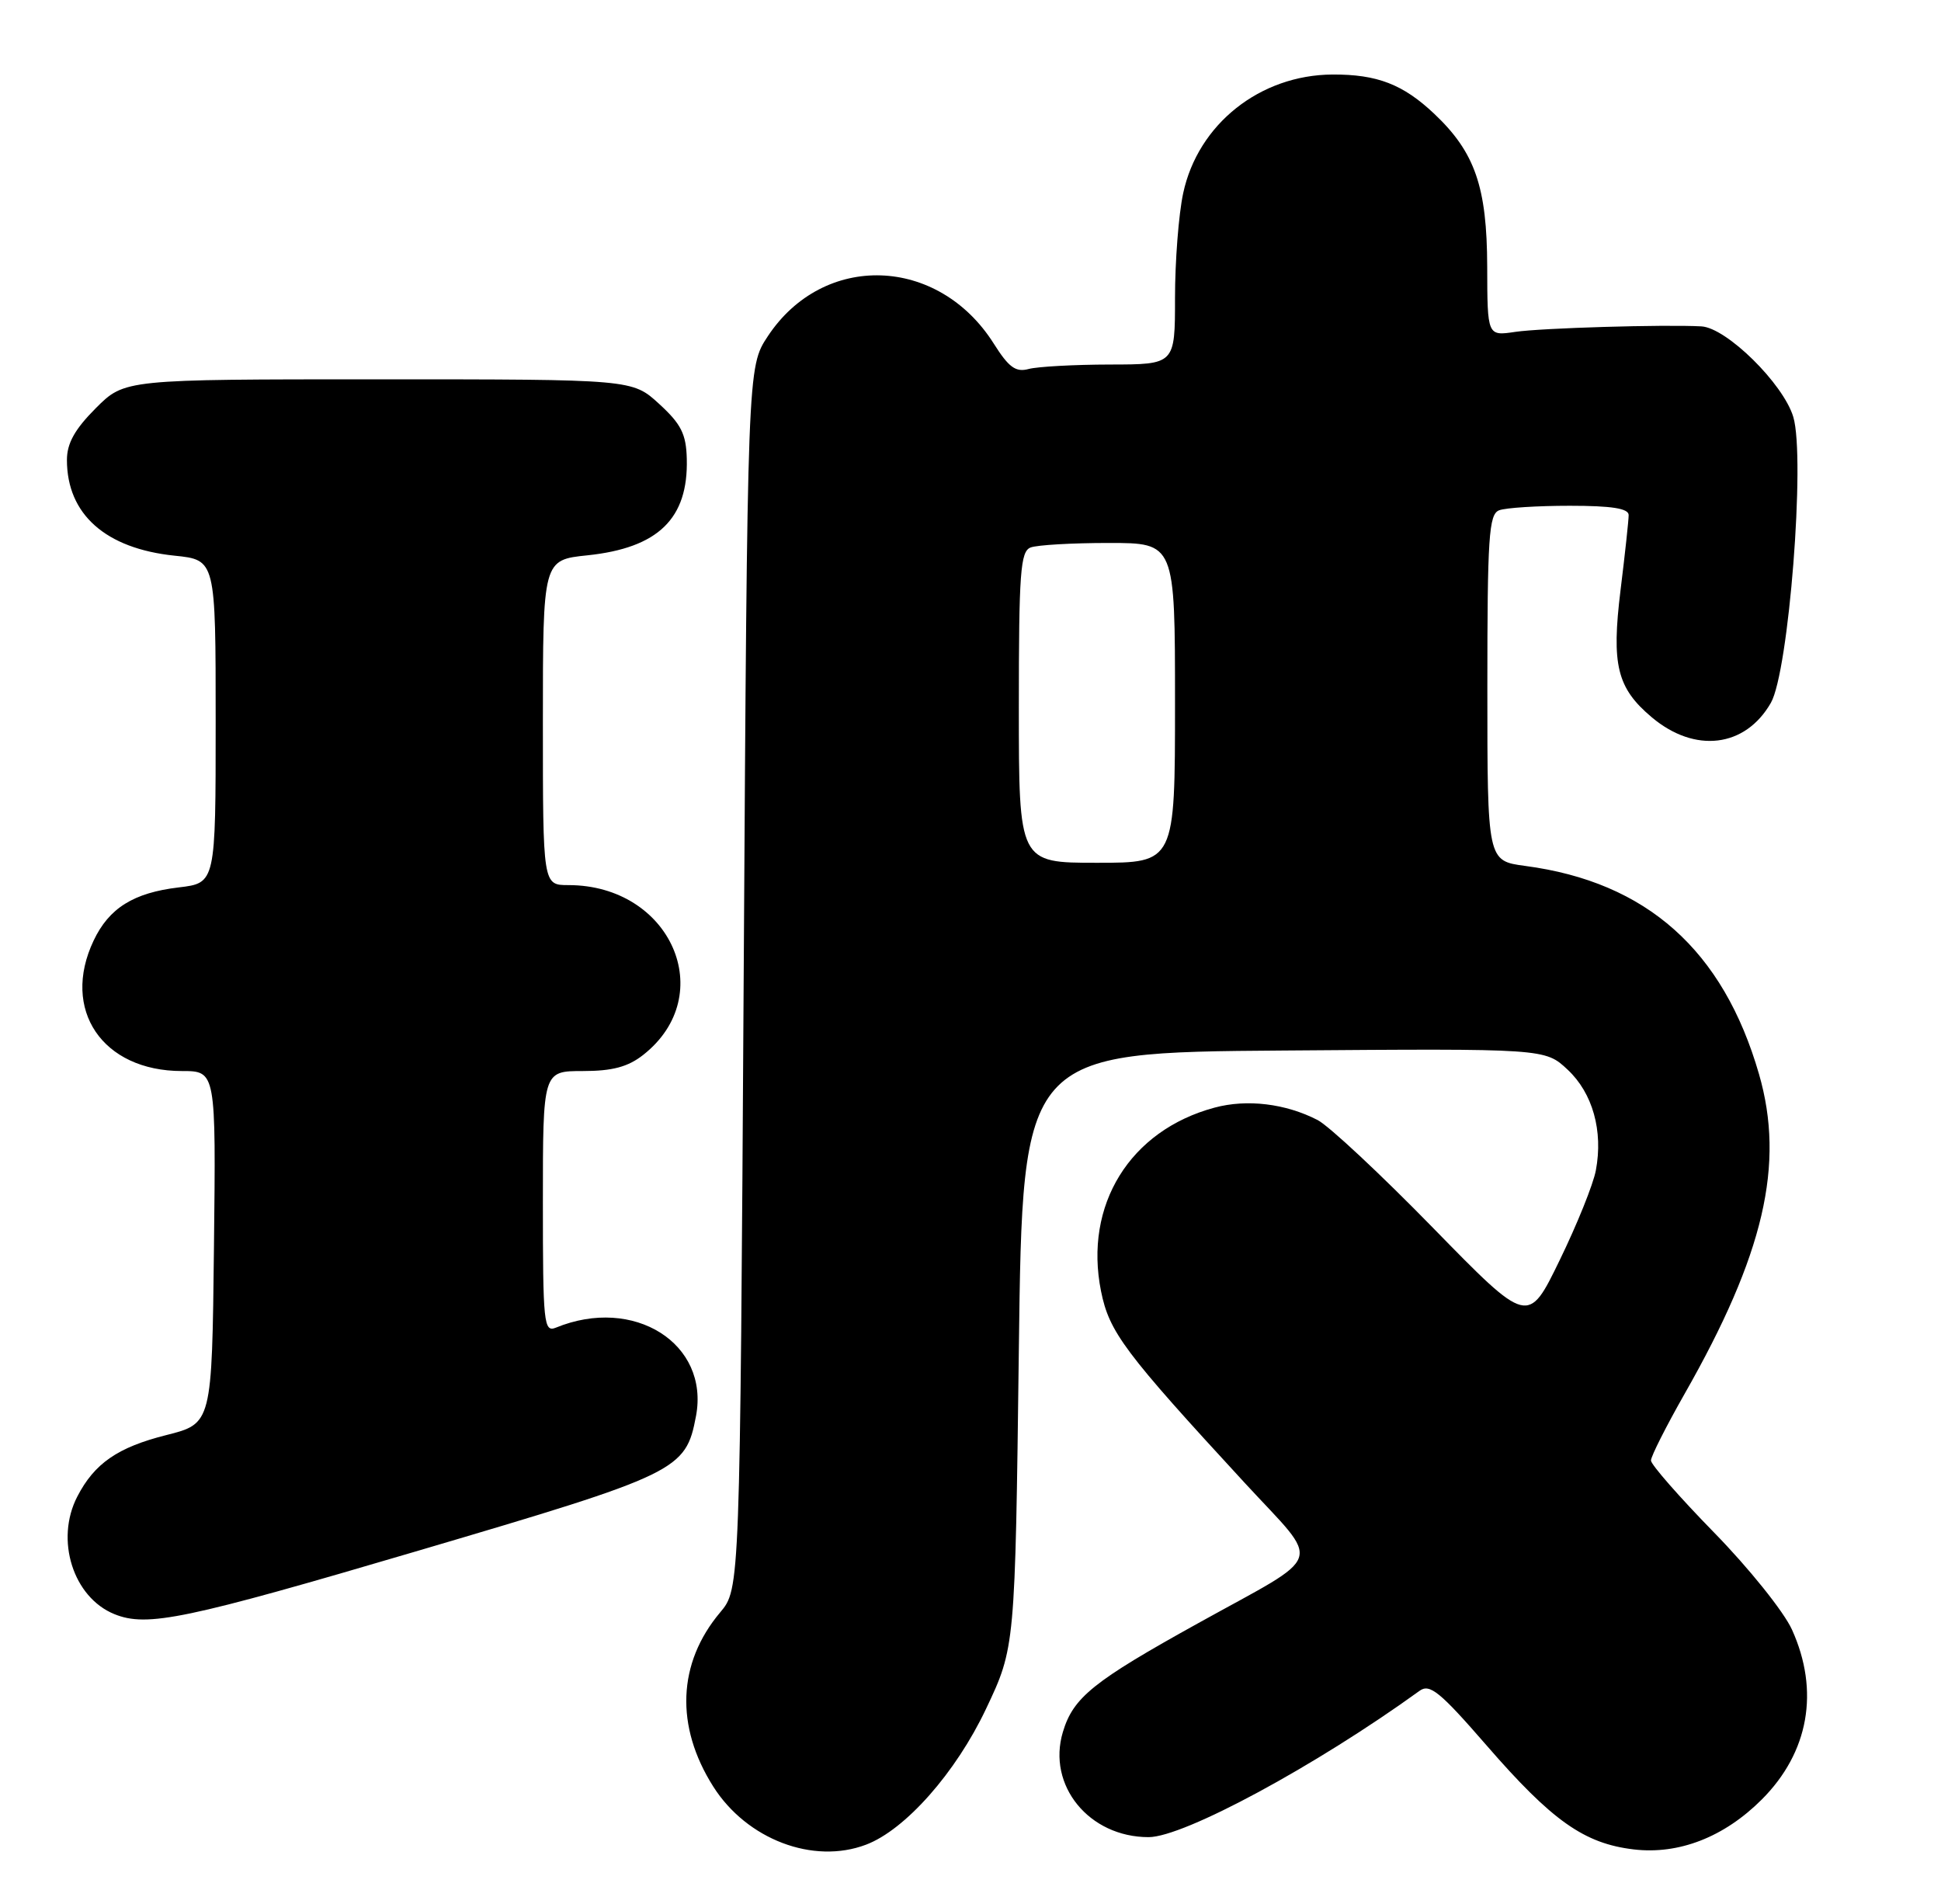 <?xml version="1.0" encoding="UTF-8" standalone="no"?>
<!DOCTYPE svg PUBLIC "-//W3C//DTD SVG 1.1//EN" "http://www.w3.org/Graphics/SVG/1.1/DTD/svg11.dtd" >
<svg xmlns="http://www.w3.org/2000/svg" xmlns:xlink="http://www.w3.org/1999/xlink" version="1.1" viewBox="0 0 261 256">
 <g >
 <path fill="currentColor"
d=" M 116.46 248.01 C 121.74 246.01 128.53 238.32 132.58 229.77 C 136.50 221.50 136.50 221.50 137.00 181.50 C 137.50 141.50 137.50 141.50 172.63 141.24 C 207.76 140.97 207.76 140.97 210.80 143.82 C 214.16 146.96 215.59 152.05 214.59 157.35 C 214.25 159.20 212.06 164.64 209.72 169.44 C 205.48 178.17 205.48 178.17 192.70 165.09 C 185.68 157.90 178.69 151.37 177.18 150.59 C 172.88 148.37 167.68 147.74 163.31 148.92 C 151.93 151.98 145.73 162.01 148.05 173.59 C 149.16 179.11 151.16 181.78 167.40 199.40 C 177.78 210.66 178.45 208.62 161.16 218.21 C 146.97 226.07 144.32 228.21 142.92 232.87 C 140.77 240.05 146.44 247.00 154.45 247.00 C 159.18 247.00 176.94 237.41 190.88 227.33 C 192.25 226.33 193.62 227.44 199.88 234.65 C 208.71 244.82 213.02 247.86 219.68 248.65 C 225.75 249.37 231.85 246.99 236.90 241.94 C 243.23 235.61 244.70 227.35 240.96 219.10 C 239.87 216.69 235.15 210.81 230.48 206.04 C 225.82 201.27 222.00 196.91 222.00 196.36 C 222.00 195.80 224.03 191.79 226.50 187.44 C 237.20 168.67 240.03 156.54 236.53 144.42 C 231.72 127.75 221.43 118.58 205.08 116.42 C 200.00 115.74 200.00 115.74 200.00 92.48 C 200.00 72.19 200.20 69.14 201.58 68.61 C 202.45 68.27 206.73 68.00 211.08 68.00 C 216.75 68.00 219.00 68.36 219.00 69.25 C 219.00 69.94 218.51 74.48 217.91 79.33 C 216.67 89.42 217.43 92.50 222.11 96.44 C 227.91 101.32 234.68 100.50 238.12 94.50 C 240.53 90.32 242.78 61.56 241.14 56.06 C 239.80 51.59 232.16 44.06 228.77 43.88 C 223.77 43.61 207.27 44.10 203.75 44.62 C 200.00 45.18 200.00 45.18 199.98 35.84 C 199.95 25.14 198.34 20.48 192.87 15.31 C 188.67 11.34 185.19 9.99 179.18 10.02 C 169.43 10.07 161.09 16.69 159.10 25.97 C 158.49 28.79 158.00 35.13 158.00 40.05 C 158.00 49.00 158.00 49.00 149.25 49.01 C 144.44 49.02 139.52 49.29 138.32 49.61 C 136.58 50.08 135.65 49.40 133.63 46.20 C 126.17 34.39 110.74 33.88 103.25 45.20 C 100.50 49.35 100.50 49.35 100.00 131.49 C 99.50 213.62 99.50 213.62 96.84 216.78 C 91.10 223.60 90.77 232.09 95.91 240.20 C 100.42 247.31 109.36 250.71 116.46 248.01 Z  M 56.24 208.49 C 91.24 198.17 92.21 197.70 93.59 190.38 C 95.42 180.63 85.23 174.20 74.75 178.50 C 73.12 179.16 73.00 177.98 73.00 161.61 C 73.00 144.00 73.00 144.00 78.37 144.00 C 82.35 144.00 84.44 143.44 86.49 141.83 C 96.72 133.78 90.21 119.00 76.43 119.00 C 73.00 119.00 73.00 119.00 73.00 97.14 C 73.00 75.28 73.00 75.28 79.01 74.66 C 88.51 73.66 92.56 69.73 92.35 61.69 C 92.27 58.36 91.59 57.01 88.64 54.31 C 85.03 51.00 85.03 51.00 50.90 51.00 C 16.76 51.00 16.76 51.00 12.88 54.88 C 10.06 57.71 9.00 59.60 9.00 61.84 C 9.00 69.14 14.19 73.75 23.48 74.71 C 29.00 75.28 29.00 75.28 29.00 97.00 C 29.00 118.72 29.00 118.72 24.04 119.31 C 17.96 120.03 14.66 122.09 12.59 126.46 C 8.18 135.75 13.76 144.00 24.47 144.00 C 29.04 144.00 29.04 144.00 28.77 167.70 C 28.50 191.40 28.50 191.40 22.34 192.95 C 15.83 194.59 12.70 196.75 10.40 201.20 C 7.38 207.02 9.83 214.77 15.39 217.02 C 19.79 218.80 24.88 217.74 56.24 208.49 Z  M 137.00 95.11 C 137.00 76.98 137.21 74.13 138.58 73.61 C 139.45 73.27 144.18 73.00 149.08 73.00 C 158.00 73.00 158.00 73.00 158.00 94.50 C 158.00 116.00 158.00 116.00 147.50 116.00 C 137.00 116.00 137.00 116.00 137.00 95.11 Z "/>
</g>
</svg>